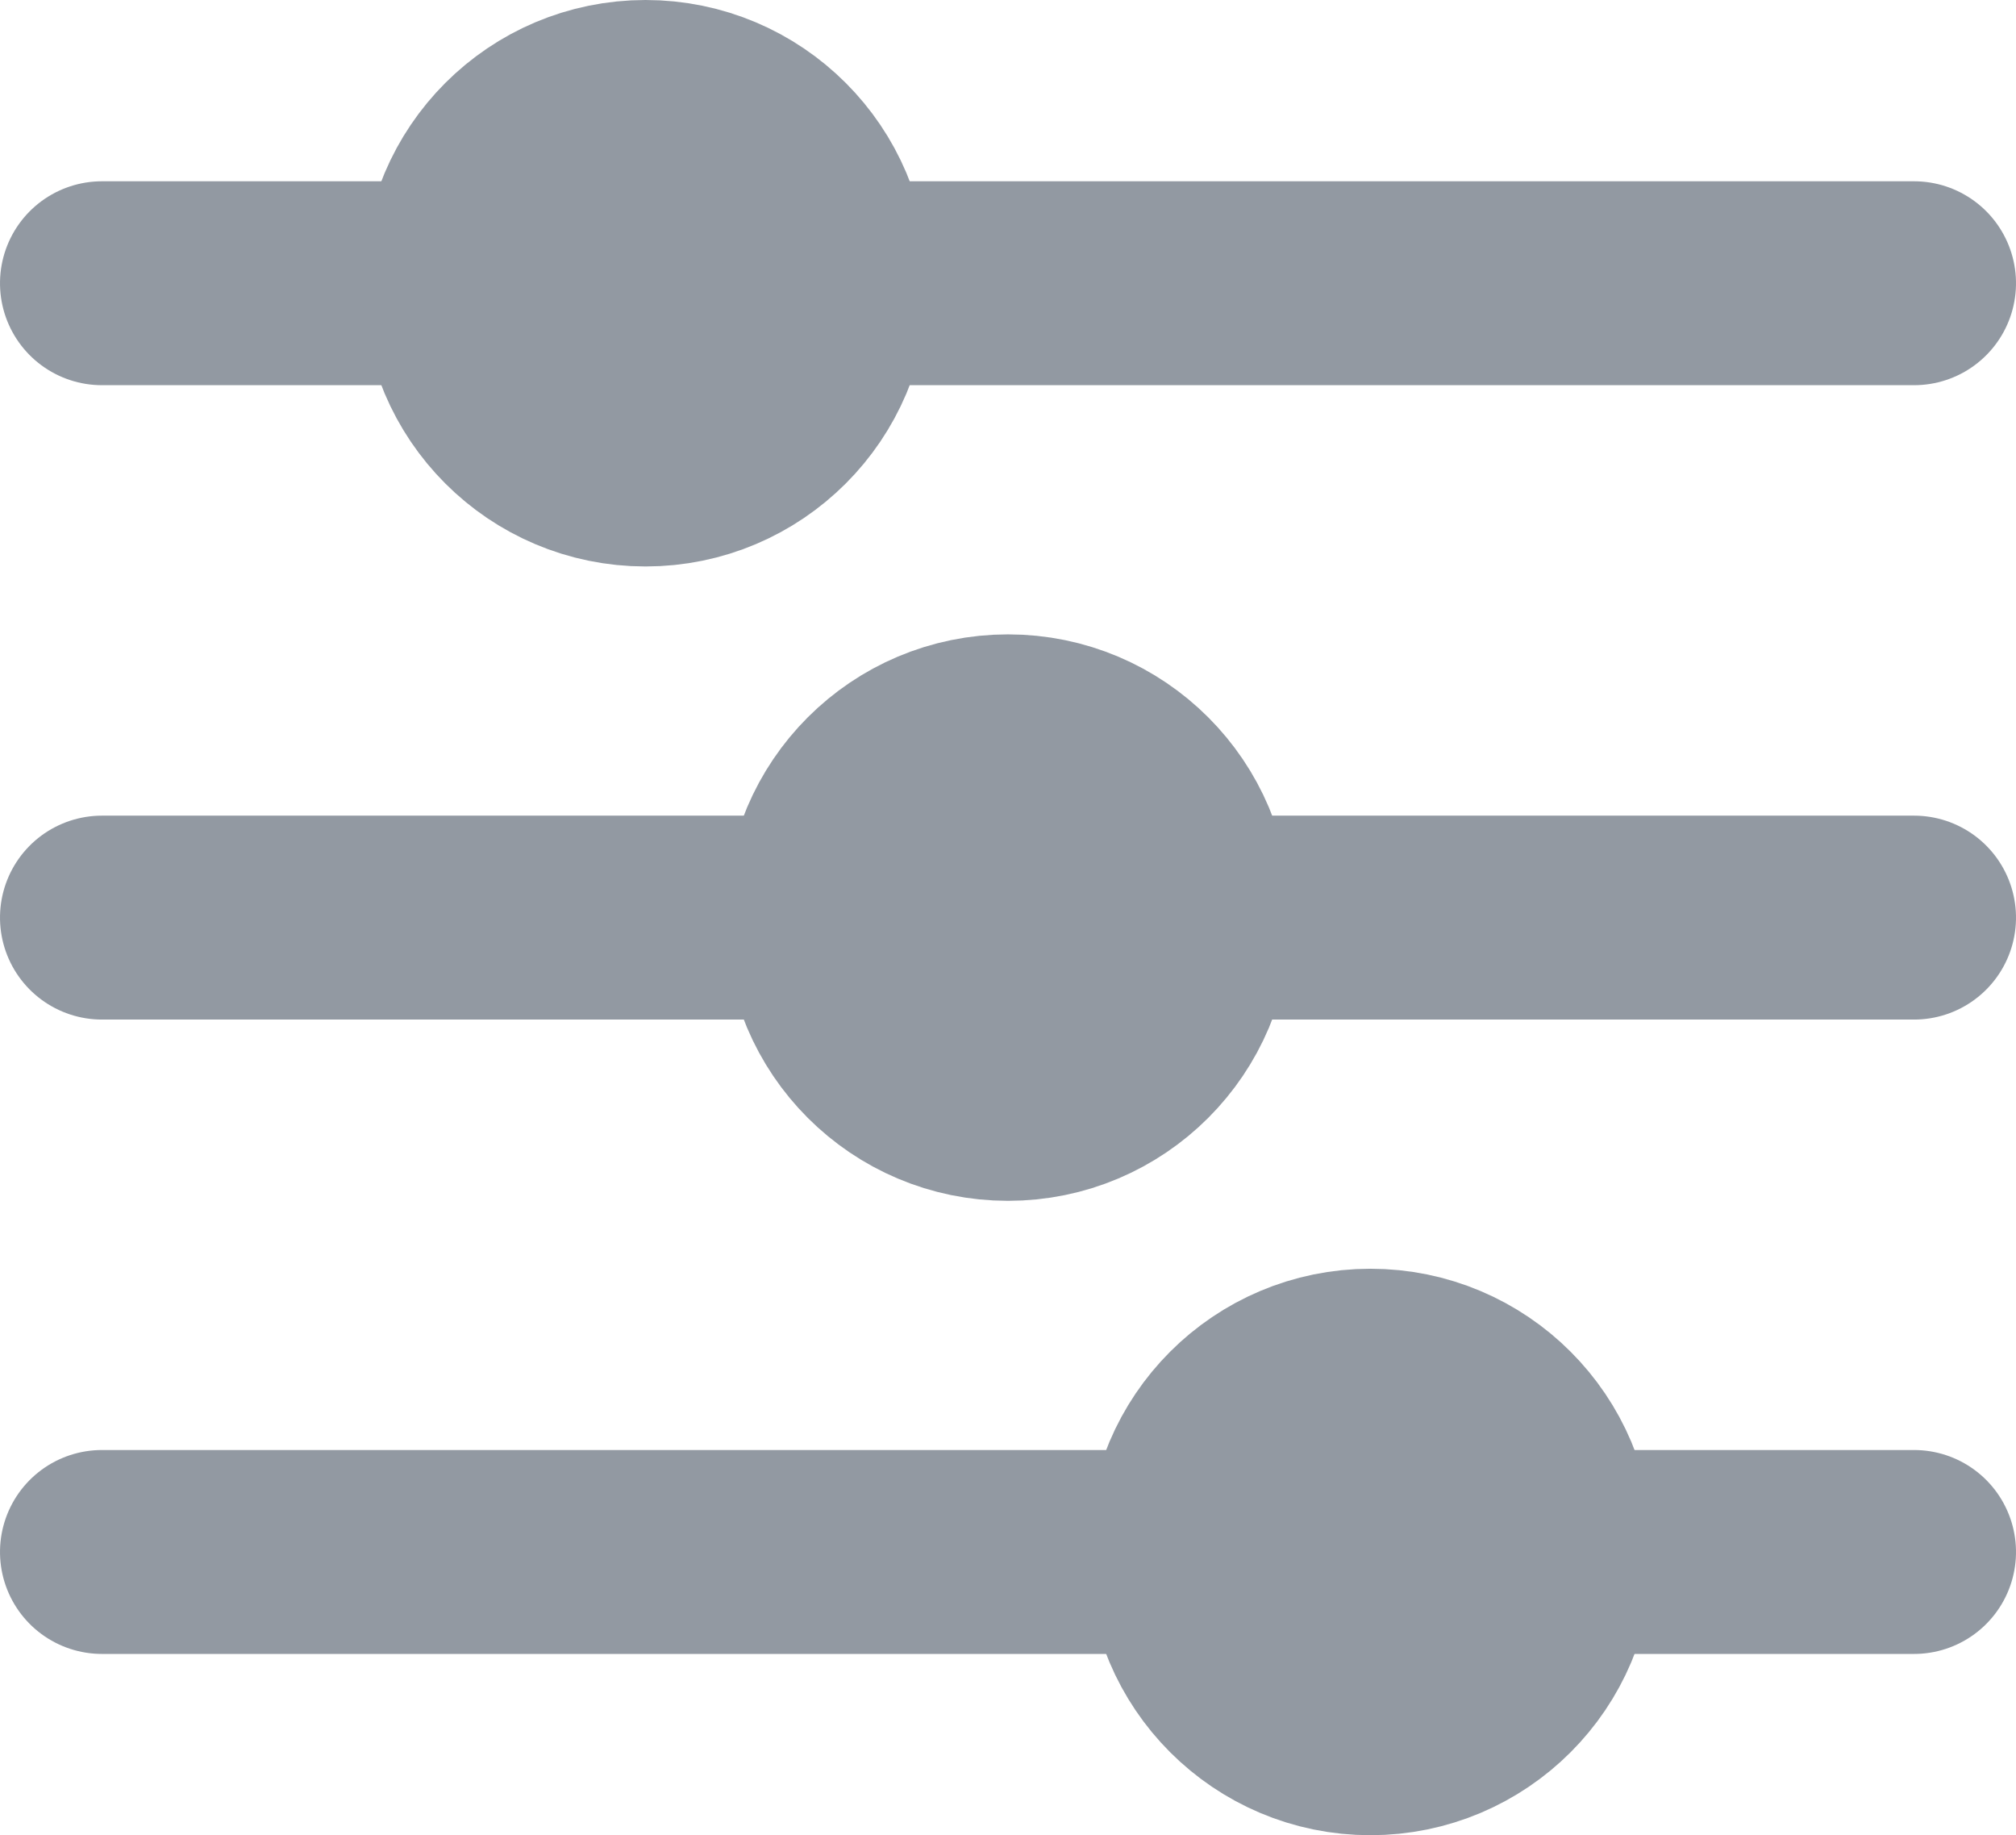 <svg xmlns="http://www.w3.org/2000/svg" width="19.778" height="18" viewBox="0 0 19.778 18">
  <g id="Сгруппировать_961" data-name="Сгруппировать 961" transform="translate(488.778 -310) rotate(90)">
    <g id="Сгруппировать_960" data-name="Сгруппировать 960" transform="translate(311 470)">
      <line id="Линия_130" data-name="Линия 130" y2="17.778" transform="translate(8)" fill="none" stroke="#9299a2" stroke-linecap="round" stroke-linejoin="round" stroke-width="2"/>
      <circle id="Эллипс_111" data-name="Эллипс 111" cx="1.778" cy="1.778" r="1.778" transform="translate(6.222 7.111)" fill="#9299a2" stroke="#9299a2" stroke-linecap="round" stroke-linejoin="round" stroke-width="2"/>
      <line id="Линия_131" data-name="Линия 131" y2="17.778" transform="translate(1.778)" fill="none" stroke="#9299a2" stroke-linecap="round" stroke-linejoin="round" stroke-width="2"/>
      <circle id="Эллипс_112" data-name="Эллипс 112" cx="1.778" cy="1.778" r="1.778" transform="translate(0 10.667)" fill="#9299a2" stroke="#9299a2" stroke-linecap="round" stroke-linejoin="round" stroke-width="2"/>
      <line id="Линия_132" data-name="Линия 132" y2="17.778" transform="translate(14.222)" fill="none" stroke="#9299a2" stroke-linecap="round" stroke-linejoin="round" stroke-width="2"/>
      <circle id="Эллипс_113" data-name="Эллипс 113" cx="1.778" cy="1.778" r="1.778" transform="translate(12.444 3.556)" fill="#9299a2" stroke="#9299a2" stroke-linecap="round" stroke-linejoin="round" stroke-width="2"/>
    </g>
  </g>
</svg>
